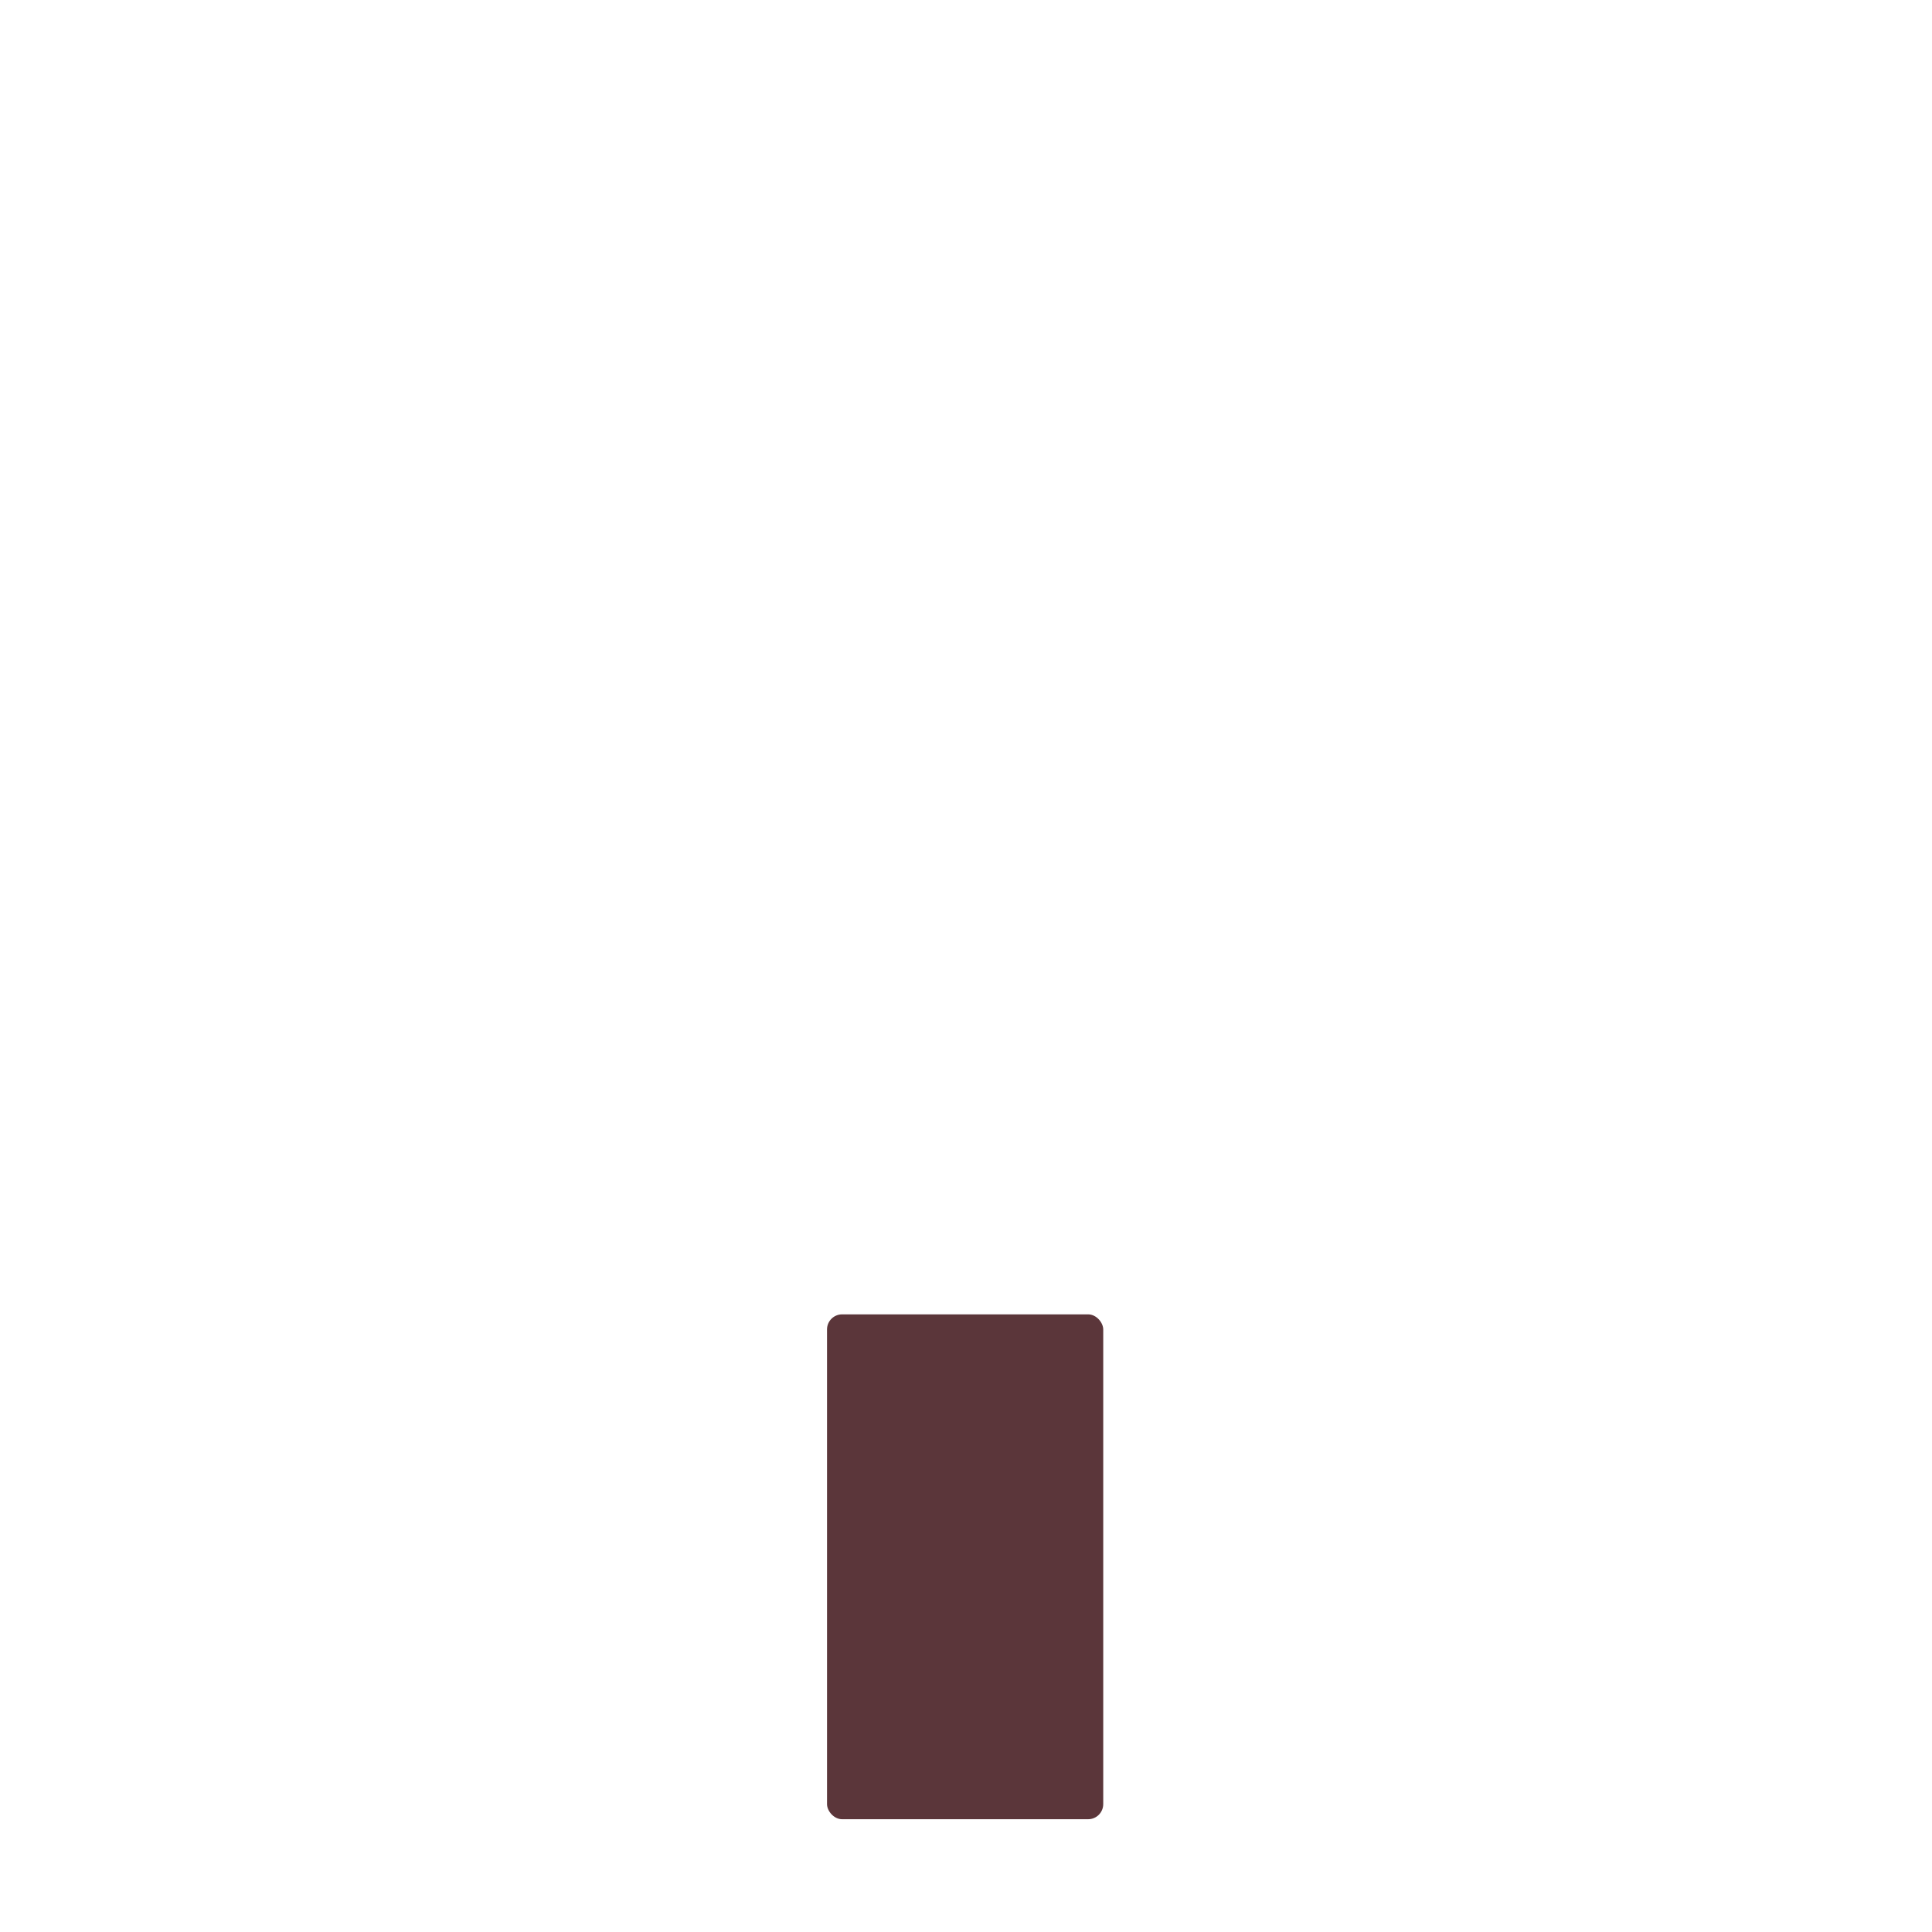 <svg xmlns="http://www.w3.org/2000/svg" width="3em" height="3em" viewBox="0 0 32 32"><g fill="none"><rect width="4.575" height="8.362" x="13.698" y="21.77" fill="#5B363A" rx=".25"/><rect width="4.575" height="8.362" x="13.698" y="21.77" fill="url(#)" rx=".25"/><rect width="4.575" height="8.362" x="13.698" y="21.77" fill="url(#)" rx=".25"/><rect width="4.575" height="8.362" x="13.698" y="21.77" fill="url(#)" rx=".25"/><rect width="4.575" height="8.362" x="13.698" y="21.77" fill="url(#)" rx=".25"/><rect width="4.575" height="8.362" x="13.698" y="21.77" fill="url(#)" rx=".25"/><g filter="url(#)"><path fill="url(#)" d="M21.22 7.327a.18.18 0 0 1-.165-.181a5.077 5.077 0 1 0-10.154 0a.184.184 0 0 1-.165.183a5.274 5.274 0 0 0-4.217 7.523a.45.45 0 0 1-.11.53a5.295 5.295 0 0 0 3.463 9.3H22.1a5.295 5.295 0 0 0 3.463-9.3a.45.45 0 0 1-.11-.53a5.274 5.274 0 0 0-4.234-7.525"/><path fill="url(#)" d="M21.22 7.327a.18.18 0 0 1-.165-.181a5.077 5.077 0 1 0-10.154 0a.184.184 0 0 1-.165.183a5.274 5.274 0 0 0-4.217 7.523a.45.45 0 0 1-.11.53a5.295 5.295 0 0 0 3.463 9.3H22.1a5.295 5.295 0 0 0 3.463-9.3a.45.45 0 0 1-.11-.53a5.274 5.274 0 0 0-4.234-7.525"/><path fill="url(#)" d="M21.22 7.327a.18.18 0 0 1-.165-.181a5.077 5.077 0 1 0-10.154 0a.184.184 0 0 1-.165.183a5.274 5.274 0 0 0-4.217 7.523a.45.45 0 0 1-.11.53a5.295 5.295 0 0 0 3.463 9.3H22.1a5.295 5.295 0 0 0 3.463-9.3a.45.45 0 0 1-.11-.53a5.274 5.274 0 0 0-4.234-7.525"/><path fill="url(#)" d="M21.22 7.327a.18.18 0 0 1-.165-.181a5.077 5.077 0 1 0-10.154 0a.184.184 0 0 1-.165.183a5.274 5.274 0 0 0-4.217 7.523a.45.45 0 0 1-.11.53a5.295 5.295 0 0 0 3.463 9.3H22.1a5.295 5.295 0 0 0 3.463-9.3a.45.45 0 0 1-.11-.53a5.274 5.274 0 0 0-4.234-7.525"/><path fill="url(#)" d="M21.22 7.327a.18.18 0 0 1-.165-.181a5.077 5.077 0 1 0-10.154 0a.184.184 0 0 1-.165.183a5.274 5.274 0 0 0-4.217 7.523a.45.45 0 0 1-.11.53a5.295 5.295 0 0 0 3.463 9.3H22.1a5.295 5.295 0 0 0 3.463-9.3a.45.45 0 0 1-.11-.53a5.274 5.274 0 0 0-4.234-7.525"/><path fill="url(#)" d="M21.22 7.327a.18.18 0 0 1-.165-.181a5.077 5.077 0 1 0-10.154 0a.184.184 0 0 1-.165.183a5.274 5.274 0 0 0-4.217 7.523a.45.45 0 0 1-.11.53a5.295 5.295 0 0 0 3.463 9.3H22.1a5.295 5.295 0 0 0 3.463-9.3a.45.45 0 0 1-.11-.53a5.274 5.274 0 0 0-4.234-7.525"/><path fill="url(#)" d="M21.22 7.327a.18.18 0 0 1-.165-.181a5.077 5.077 0 1 0-10.154 0a.184.184 0 0 1-.165.183a5.274 5.274 0 0 0-4.217 7.523a.45.45 0 0 1-.11.53a5.295 5.295 0 0 0 3.463 9.3H22.1a5.295 5.295 0 0 0 3.463-9.3a.45.45 0 0 1-.11-.53a5.274 5.274 0 0 0-4.234-7.525"/><path fill="url(#)" d="M21.22 7.327a.18.18 0 0 1-.165-.181a5.077 5.077 0 1 0-10.154 0a.184.184 0 0 1-.165.183a5.274 5.274 0 0 0-4.217 7.523a.45.45 0 0 1-.11.53a5.295 5.295 0 0 0 3.463 9.3H22.1a5.295 5.295 0 0 0 3.463-9.3a.45.45 0 0 1-.11-.53a5.274 5.274 0 0 0-4.234-7.525"/><path fill="url(#)" d="M21.22 7.327a.18.18 0 0 1-.165-.181a5.077 5.077 0 1 0-10.154 0a.184.184 0 0 1-.165.183a5.274 5.274 0 0 0-4.217 7.523a.45.45 0 0 1-.11.53a5.295 5.295 0 0 0 3.463 9.3H22.1a5.295 5.295 0 0 0 3.463-9.3a.45.45 0 0 1-.11-.53a5.274 5.274 0 0 0-4.234-7.525"/><path fill="url(#)" d="M21.22 7.327a.18.18 0 0 1-.165-.181a5.077 5.077 0 1 0-10.154 0a.184.184 0 0 1-.165.183a5.274 5.274 0 0 0-4.217 7.523a.45.45 0 0 1-.11.53a5.295 5.295 0 0 0 3.463 9.3H22.1a5.295 5.295 0 0 0 3.463-9.3a.45.45 0 0 1-.11-.53a5.274 5.274 0 0 0-4.234-7.525"/><path fill="url(#)" fill-opacity=".75" d="M21.22 7.327a.18.18 0 0 1-.165-.181a5.077 5.077 0 1 0-10.154 0a.184.184 0 0 1-.165.183a5.274 5.274 0 0 0-4.217 7.523a.45.45 0 0 1-.11.53a5.295 5.295 0 0 0 3.463 9.3H22.1a5.295 5.295 0 0 0 3.463-9.3a.45.45 0 0 1-.11-.53a5.274 5.274 0 0 0-4.234-7.525"/></g><g filter="url(#)"><path fill="url(#)" d="M16.281 24.958h1.334v4.894h-1.334z"/></g><g filter="url(#)"><path fill="url(#)" d="M0 0h.745v4.894H0z" transform="matrix(-1 0 0 1 16.28 24.958)"/></g><g filter="url(#)"><ellipse cx="22.684" cy="11.886" fill="url(#)" rx="2.676" ry="2.476" transform="rotate(-12.48 22.684 11.886)"/></g><g filter="url(#)"><ellipse cx="17.565" cy="5.901" fill="url(#)" rx="2.569" ry="2.015" transform="rotate(-7.463 17.565 5.901)"/></g><g filter="url(#)"><ellipse cx="23.699" cy="18.775" fill="url(#)" rx="2.676" ry="2.476" transform="rotate(-12.48 23.7 18.775)"/></g><g filter="url(#)"><path stroke="url(#)" stroke-linecap="round" stroke-linejoin="round" stroke-width=".5" d="M9.383 15.583h10.875c1-.016 3.269-.134 4.344-.484"/></g><g filter="url(#)"><path stroke="url(#)" stroke-linecap="round" stroke-width=".4" d="M11.195 7.583c.677.417 2.575 1.25 4.75 1.25s4.266-.833 4.86-1.25"/></g><g filter="url(#)"><path stroke="url(#)" stroke-linecap="round" stroke-width=".5" d="M14.38 3.13c-.864.323-2.625 1.353-2.625 4.453"/></g><g filter="url(#)"><path stroke="url(#)" stroke-linecap="round" stroke-width=".5" d="M9.877 8.198c-.81.231-2.528 1.22-2.907 3.318c-.298 1.646.326 3.444.727 3.855"/></g><g filter="url(#)"><path stroke="url(#)" stroke-linecap="round" stroke-width=".5" d="M7.634 15.245c-.738.39-2.2 1.763-2.15 4.14s1.834 3.75 2.718 4.14"/></g><defs><radialGradient id="" cx="0" cy="0" r="1" gradientTransform="matrix(.016 2.156 -.797 .006 17.556 24.676)" gradientUnits="userSpaceOnUse"><stop offset=".407" stop-color="#4D2D31"/><stop offset="1" stop-color="#4D2D31" stop-opacity="0"/></radialGradient><radialGradient id="" cx="0" cy="0" r="1" gradientTransform="matrix(-16.562 0 0 -16.712 23.883 15.583)" gradientUnits="userSpaceOnUse"><stop stop-color="#7CBE4D"/><stop offset="1" stop-color="#549756"/></radialGradient><radialGradient id="" cx="0" cy="0" r="1" gradientTransform="matrix(8.562 -3.812 4.245 9.533 6.945 23.27)" gradientUnits="userSpaceOnUse"><stop stop-color="#438154"/><stop offset="1" stop-color="#438154" stop-opacity="0"/></radialGradient><radialGradient id="" cx="0" cy="0" r="1" gradientTransform="matrix(9 0 0 6.697 5.32 13.376)" gradientUnits="userSpaceOnUse"><stop stop-color="#438154"/><stop offset="1" stop-color="#438154" stop-opacity="0"/></radialGradient><radialGradient id="" cx="0" cy="0" r="1" gradientTransform="matrix(6.125 2.938 -2.249 4.69 10.57 4.583)" gradientUnits="userSpaceOnUse"><stop stop-color="#438154"/><stop offset="1" stop-color="#438154" stop-opacity="0"/></radialGradient><radialGradient id="" cx="0" cy="0" r="1" gradientTransform="matrix(-2.125 .781 -.323 -.879 9.977 7.24)" gradientUnits="userSpaceOnUse"><stop stop-color="#438154"/><stop offset="1" stop-color="#438154" stop-opacity="0"/></radialGradient><radialGradient id="" cx="0" cy="0" r="1" gradientTransform="matrix(-6.312 1.23 -1.279 -6.565 25.883 12.145)" gradientUnits="userSpaceOnUse"><stop stop-color="#81CB44"/><stop offset="1" stop-color="#81CB44" stop-opacity="0"/></radialGradient><radialGradient id="" cx="0" cy="0" r="1" gradientTransform="matrix(-8.812 -1.938 2.015 -9.165 28.57 19.583)" gradientUnits="userSpaceOnUse"><stop stop-color="#81CB44"/><stop offset="1" stop-color="#81CB44" stop-opacity="0"/></radialGradient><radialGradient id="" cx="0" cy="0" r="1" gradientTransform="rotate(156.009 11.117 4.267)scale(7.686 8.097)" gradientUnits="userSpaceOnUse"><stop stop-color="#81CB44"/><stop offset="1" stop-color="#81CB44" stop-opacity="0"/></radialGradient><radialGradient id="" cx="0" cy="0" r="1" gradientTransform="matrix(12.75 -1.438 .759 6.729 8.32 26.96)" gradientUnits="userSpaceOnUse"><stop stop-color="#5A6F6C"/><stop offset="1" stop-color="#5A6F6C" stop-opacity="0"/></radialGradient><radialGradient id="" cx="0" cy="0" r="1" gradientTransform="matrix(7.785 0 0 3.072 13.47 14.136)" gradientUnits="userSpaceOnUse"><stop stop-color="#5B8F67"/><stop offset=".834" stop-color="#5B8F67" stop-opacity="0"/></radialGradient><radialGradient id="" cx="0" cy="0" r="1" gradientTransform="rotate(159.193 11.072 7.964)scale(4.539 3.153)" gradientUnits="userSpaceOnUse"><stop stop-color="#A0E271"/><stop offset="1" stop-color="#A0E271" stop-opacity="0"/></radialGradient><radialGradient id="" cx="0" cy="0" r="1" gradientTransform="matrix(-4.33 1.292 -.555 -1.859 19.992 5.457)" gradientUnits="userSpaceOnUse"><stop stop-color="#A0E271"/><stop offset="1" stop-color="#A0E271" stop-opacity="0"/></radialGradient><radialGradient id="" cx="0" cy="0" r="1" gradientTransform="rotate(159.193 10.948 11.502)scale(4.539 3.153)" gradientUnits="userSpaceOnUse"><stop stop-color="#A0E271"/><stop offset="1" stop-color="#A0E271" stop-opacity="0"/></radialGradient><linearGradient id="" x1="13.098" x2="15.536" y1="28.302" y2="28.302" gradientUnits="userSpaceOnUse"><stop stop-color="#908181"/><stop offset="1" stop-color="#908181" stop-opacity="0"/></linearGradient><linearGradient id="" x1="13.698" x2="14.395" y1="27.732" y2="27.732" gradientUnits="userSpaceOnUse"><stop stop-color="#5B363A"/><stop offset="1" stop-color="#5B363A" stop-opacity="0"/></linearGradient><linearGradient id="" x1="15.986" x2="15.986" y1="30.133" y2="29.734" gradientUnits="userSpaceOnUse"><stop stop-color="#6A2F5B"/><stop offset="1" stop-color="#6A2F5B" stop-opacity="0"/></linearGradient><linearGradient id="" x1="18.789" x2="17.898" y1="26.708" y2="26.708" gradientUnits="userSpaceOnUse"><stop stop-color="#6D5C5C"/><stop offset="1" stop-color="#6D5C5C" stop-opacity="0"/></linearGradient><linearGradient id="" x1="11.694" x2="11.821" y1="25.306" y2="23.359" gradientUnits="userSpaceOnUse"><stop stop-color="#7A7397"/><stop offset="1" stop-color="#7A7397" stop-opacity="0"/></linearGradient><linearGradient id="" x1="16.948" x2="16.948" y1="22.192" y2="29.852" gradientUnits="userSpaceOnUse"><stop stop-color="#7F5B60" stop-opacity="0"/><stop offset="1" stop-color="#7F5B60"/></linearGradient><linearGradient id="" x1=".372" x2=".372" y1="-1.044" y2="4.894" gradientUnits="userSpaceOnUse"><stop stop-color="#683B4B" stop-opacity="0"/><stop offset="1" stop-color="#683B4B"/></linearGradient><linearGradient id="" x1="25.695" x2="9.383" y1="15.583" y2="15.583" gradientUnits="userSpaceOnUse"><stop offset=".092" stop-color="#9DDB71"/><stop offset="1" stop-color="#6CA663" stop-opacity="0"/></linearGradient><linearGradient id="" x1="21.11" x2="8.82" y1="8.833" y2="8.833" gradientUnits="userSpaceOnUse"><stop stop-color="#9DDB71"/><stop offset=".505" stop-color="#6CA663" stop-opacity="0"/><stop offset="1" stop-color="#6CA663"/></linearGradient><linearGradient id="" x1="12.532" x2="16.893" y1="7.439" y2="-.493" gradientUnits="userSpaceOnUse"><stop stop-color="#8FB48E"/><stop offset="1" stop-color="#8FB48E" stop-opacity="0"/></linearGradient><linearGradient id="" x1="7.775" x2="15.841" y1="15.139" y2="4.782" gradientUnits="userSpaceOnUse"><stop stop-color="#8FB48E"/><stop offset="1" stop-color="#8FB48E" stop-opacity="0"/></linearGradient><linearGradient id="" x1="6.383" x2="3.598" y1="16.583" y2="23.346" gradientUnits="userSpaceOnUse"><stop stop-color="#8FB48E"/><stop offset="1" stop-color="#8FB48E" stop-opacity="0"/></linearGradient><filter id="" width="23.317" height="22.613" x="4.577" y="2.069" color-interpolation-filters="sRGB" filterUnits="userSpaceOnUse"><feFlood flood-opacity="0" result="BackgroundImageFix"/><feBlend in="SourceGraphic" in2="BackgroundImageFix" result="shape"/><feColorMatrix in="SourceAlpha" result="hardAlpha" values="0 0 0 0 0 0 0 0 0 0 0 0 0 0 0 0 0 0 127 0"/><feOffset dx=".5"/><feGaussianBlur stdDeviation=".5"/><feComposite in2="hardAlpha" k2="-1" k3="1" operator="arithmetic"/><feColorMatrix values="0 0 0 0 0.62 0 0 0 0 0.725 0 0 0 0 0.639 0 0 0 1 0"/><feBlend in2="shape" result="effect1_innerShadow_28327_7673"/></filter><filter id="" width="3.334" height="6.894" x="15.281" y="23.958" color-interpolation-filters="sRGB" filterUnits="userSpaceOnUse"><feFlood flood-opacity="0" result="BackgroundImageFix"/><feBlend in="SourceGraphic" in2="BackgroundImageFix" result="shape"/><feGaussianBlur result="effect1_foregroundBlur_28327_7673" stdDeviation=".5"/></filter><filter id="" width="2.745" height="6.894" x="14.536" y="23.958" color-interpolation-filters="sRGB" filterUnits="userSpaceOnUse"><feFlood flood-opacity="0" result="BackgroundImageFix"/><feBlend in="SourceGraphic" in2="BackgroundImageFix" result="shape"/><feGaussianBlur result="effect1_foregroundBlur_28327_7673" stdDeviation=".5"/></filter><filter id="" width="9.335" height="8.972" x="18.016" y="7.4" color-interpolation-filters="sRGB" filterUnits="userSpaceOnUse"><feFlood flood-opacity="0" result="BackgroundImageFix"/><feBlend in="SourceGraphic" in2="BackgroundImageFix" result="shape"/><feGaussianBlur result="effect1_foregroundBlur_28327_7673" stdDeviation="1"/></filter><filter id="" width="9.121" height="8.052" x="13.004" y="1.875" color-interpolation-filters="sRGB" filterUnits="userSpaceOnUse"><feFlood flood-opacity="0" result="BackgroundImageFix"/><feBlend in="SourceGraphic" in2="BackgroundImageFix" result="shape"/><feGaussianBlur result="effect1_foregroundBlur_28327_7673" stdDeviation="1"/></filter><filter id="" width="9.335" height="8.972" x="19.032" y="14.289" color-interpolation-filters="sRGB" filterUnits="userSpaceOnUse"><feFlood flood-opacity="0" result="BackgroundImageFix"/><feBlend in="SourceGraphic" in2="BackgroundImageFix" result="shape"/><feGaussianBlur result="effect1_foregroundBlur_28327_7673" stdDeviation="1"/></filter><filter id="" width="17.019" height="2.284" x="8.483" y="14.199" color-interpolation-filters="sRGB" filterUnits="userSpaceOnUse"><feFlood flood-opacity="0" result="BackgroundImageFix"/><feBlend in="SourceGraphic" in2="BackgroundImageFix" result="shape"/><feGaussianBlur result="effect1_foregroundBlur_28327_7673" stdDeviation=".325"/></filter><filter id="" width="10.909" height="2.55" x="10.545" y="6.933" color-interpolation-filters="sRGB" filterUnits="userSpaceOnUse"><feFlood flood-opacity="0" result="BackgroundImageFix"/><feBlend in="SourceGraphic" in2="BackgroundImageFix" result="shape"/><feGaussianBlur result="effect1_foregroundBlur_28327_7673" stdDeviation=".225"/></filter><filter id="" width="5.125" height="6.953" x="10.505" y="1.88" color-interpolation-filters="sRGB" filterUnits="userSpaceOnUse"><feFlood flood-opacity="0" result="BackgroundImageFix"/><feBlend in="SourceGraphic" in2="BackgroundImageFix" result="shape"/><feGaussianBlur result="effect1_foregroundBlur_28327_7673" stdDeviation=".5"/></filter><filter id="" width="5.985" height="10.173" x="5.392" y="6.698" color-interpolation-filters="sRGB" filterUnits="userSpaceOnUse"><feFlood flood-opacity="0" result="BackgroundImageFix"/><feBlend in="SourceGraphic" in2="BackgroundImageFix" result="shape"/><feGaussianBlur result="effect1_foregroundBlur_28327_7673" stdDeviation=".625"/></filter><filter id="" width="5.719" height="11.28" x="3.983" y="13.745" color-interpolation-filters="sRGB" filterUnits="userSpaceOnUse"><feFlood flood-opacity="0" result="BackgroundImageFix"/><feBlend in="SourceGraphic" in2="BackgroundImageFix" result="shape"/><feGaussianBlur result="effect1_foregroundBlur_28327_7673" stdDeviation=".625"/></filter></defs></g></svg>